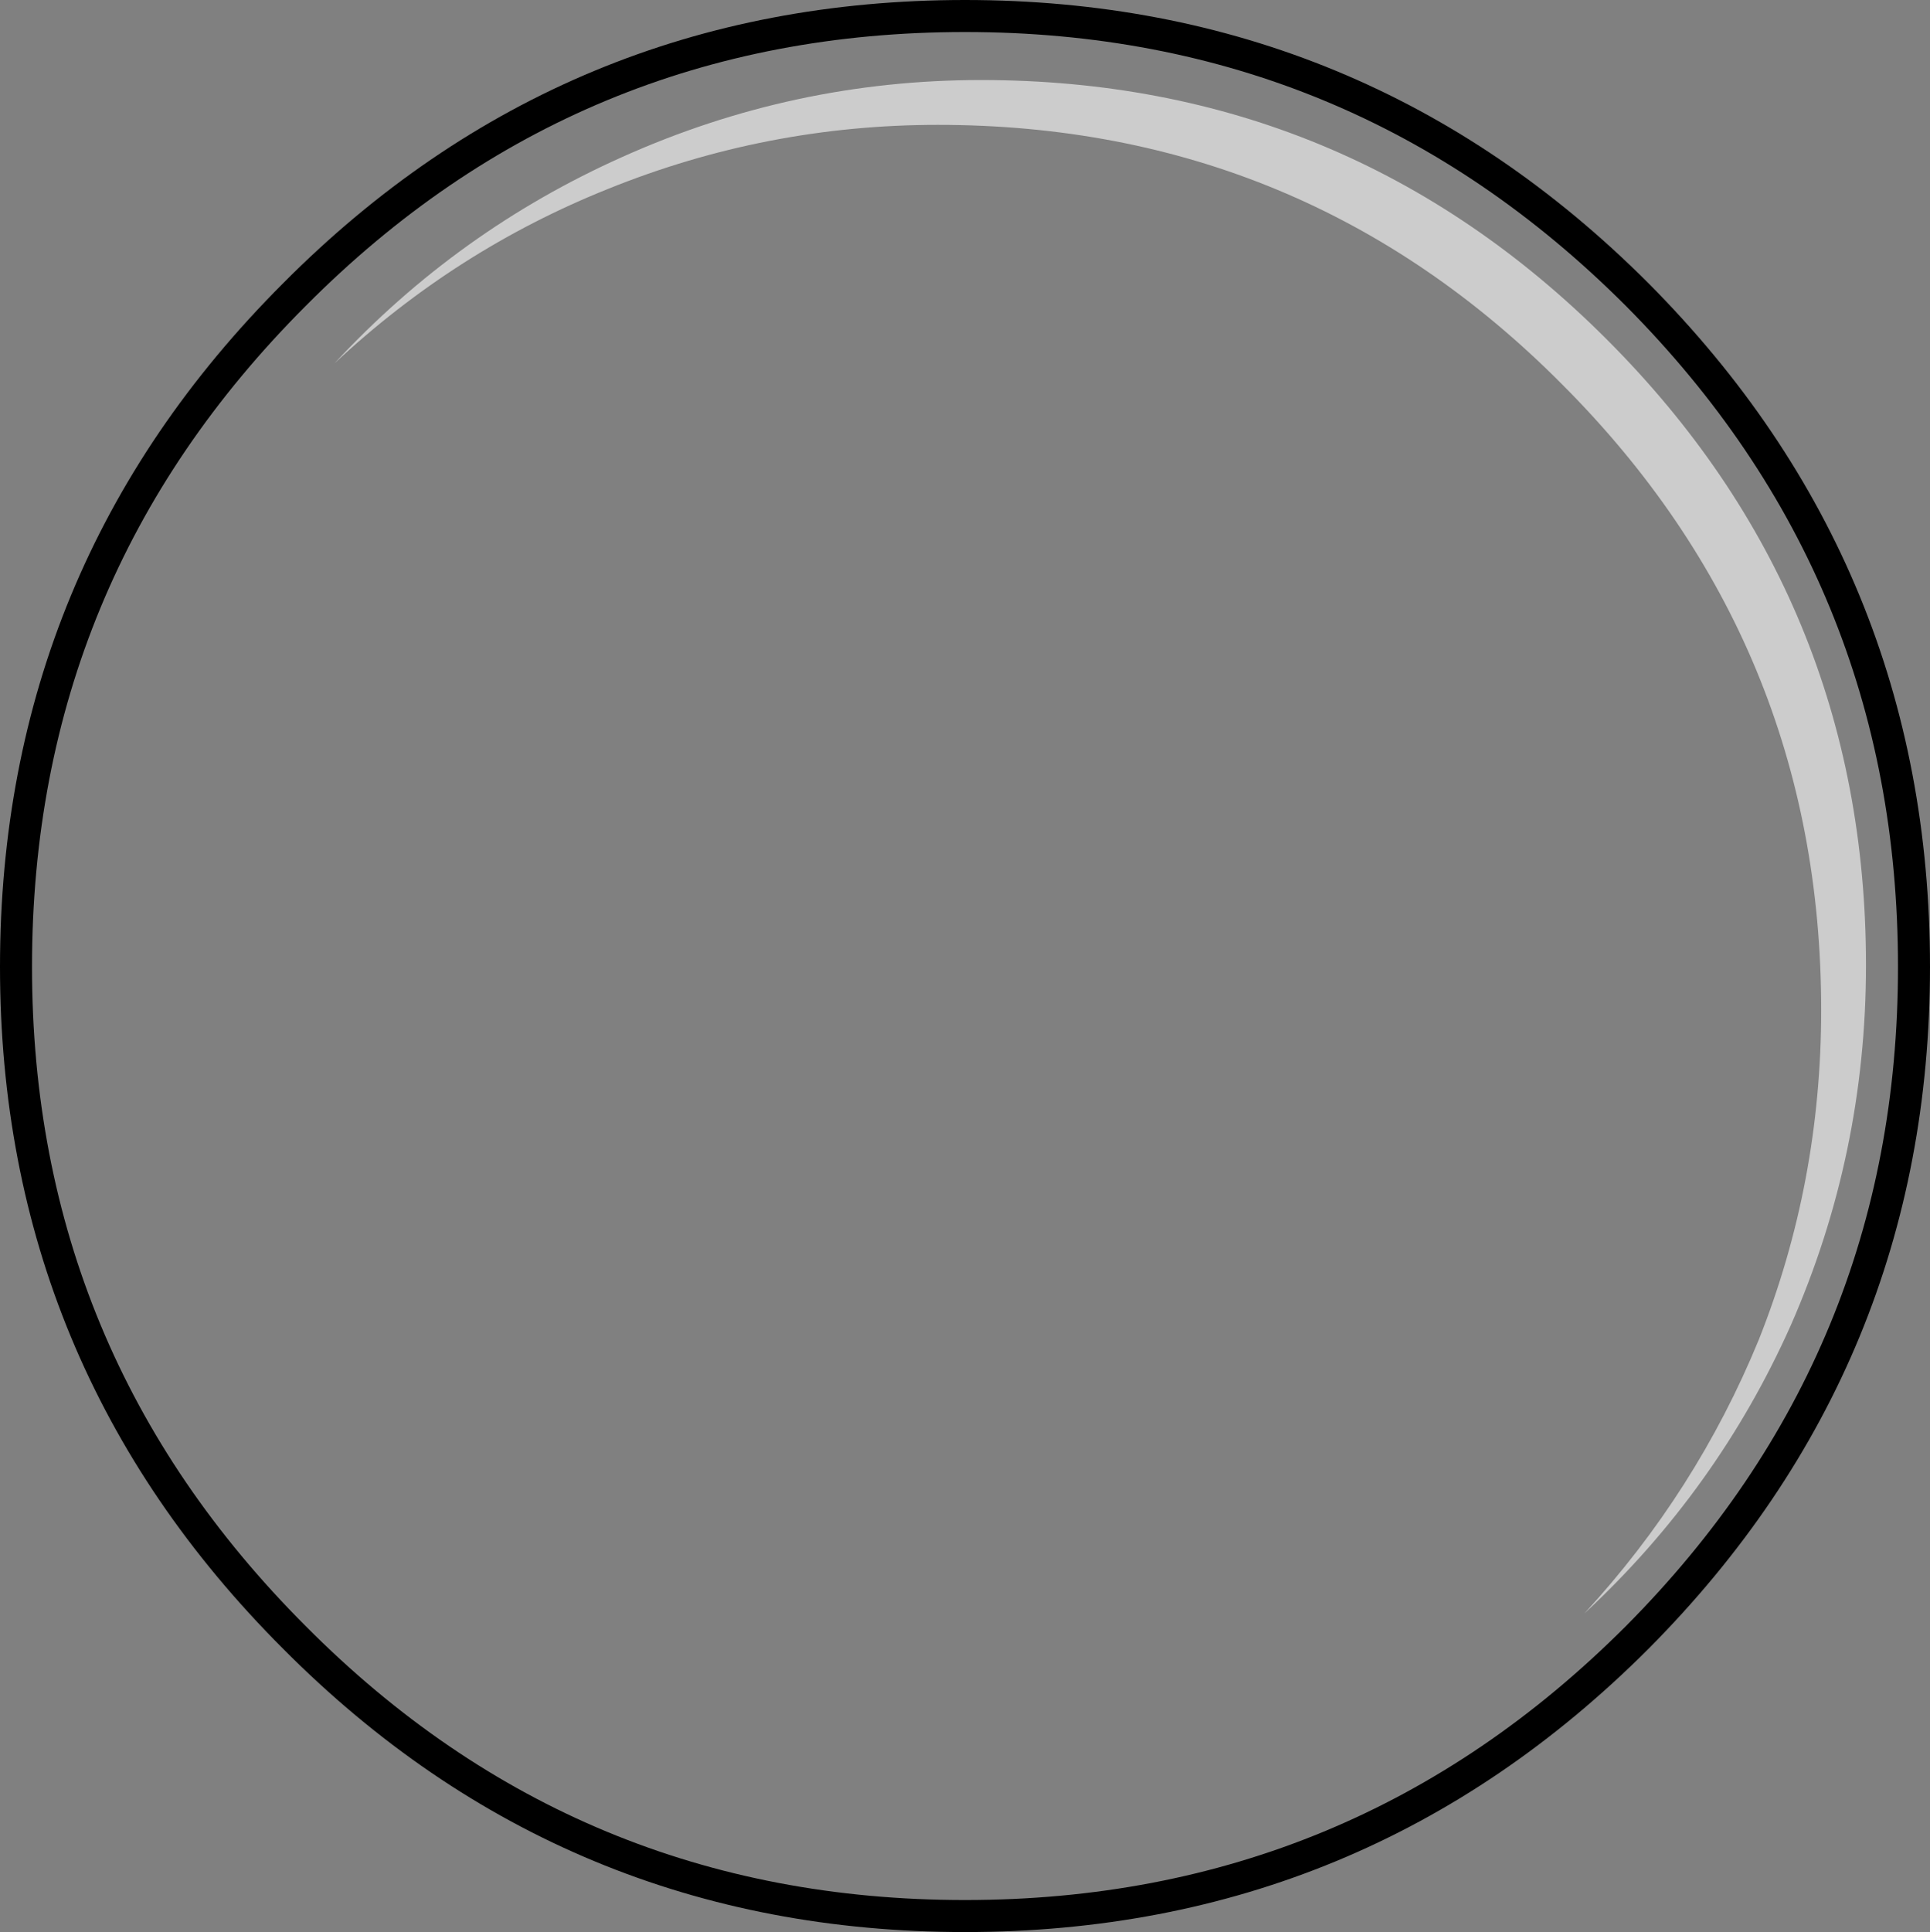 <?xml version="1.0" encoding="UTF-8" standalone="no"?>
<svg xmlns:xlink="http://www.w3.org/1999/xlink" height="60.35px" width="60.3px" xmlns="http://www.w3.org/2000/svg">
  <rect width="100%" height="100%" fill="#808080" stroke="none"/>
  <g transform="matrix(1.0, 0.0, 0.0, 1.0, 30.15, 30.15)">
    <path d="M29.65 0.05 Q29.65 12.3 21.0 21.0 12.3 29.7 0.0 29.7 -12.3 29.7 -20.95 21.0 -29.65 12.3 -29.65 0.05 -29.65 -12.25 -20.95 -20.95 -12.3 -29.65 0.0 -29.65 12.3 -29.65 21.0 -20.95 29.65 -12.25 29.65 0.05" fill="#ffffff" fill-opacity="0.0" fill-rule="evenodd" stroke="none"/>
    <path d="M29.65 0.05 Q29.65 12.3 21.0 21.0 12.3 29.7 0.0 29.7 -12.3 29.7 -20.95 21.0 -29.65 12.3 -29.65 0.05 -29.65 -12.25 -20.95 -20.95 -12.3 -29.65 0.0 -29.65 12.3 -29.65 21.0 -20.95 29.65 -12.25 29.65 0.05 Z" fill="none" stroke="#000000" stroke-linecap="butt" stroke-linejoin="miter-clip" stroke-miterlimit="10.0" stroke-width="1.0"/>
    <path d="M20.05 -19.55 Q28.15 -11.45 28.15 0.0 28.15 5.9 25.8 11.25 23.5 16.4 19.35 20.25 22.85 16.45 24.8 11.7 26.75 6.8 26.75 1.4 26.75 -10.05 18.65 -18.15 10.6 -26.25 -0.85 -26.25 -6.2 -26.25 -11.15 -24.25 -15.9 -22.35 -19.7 -18.8 -15.85 -22.95 -10.7 -25.25 -5.35 -27.65 0.5 -27.65 11.95 -27.65 20.05 -19.55" fill="#ffffff" fill-opacity="0.6" fill-rule="evenodd" stroke="none"/>
  </g>
</svg>
